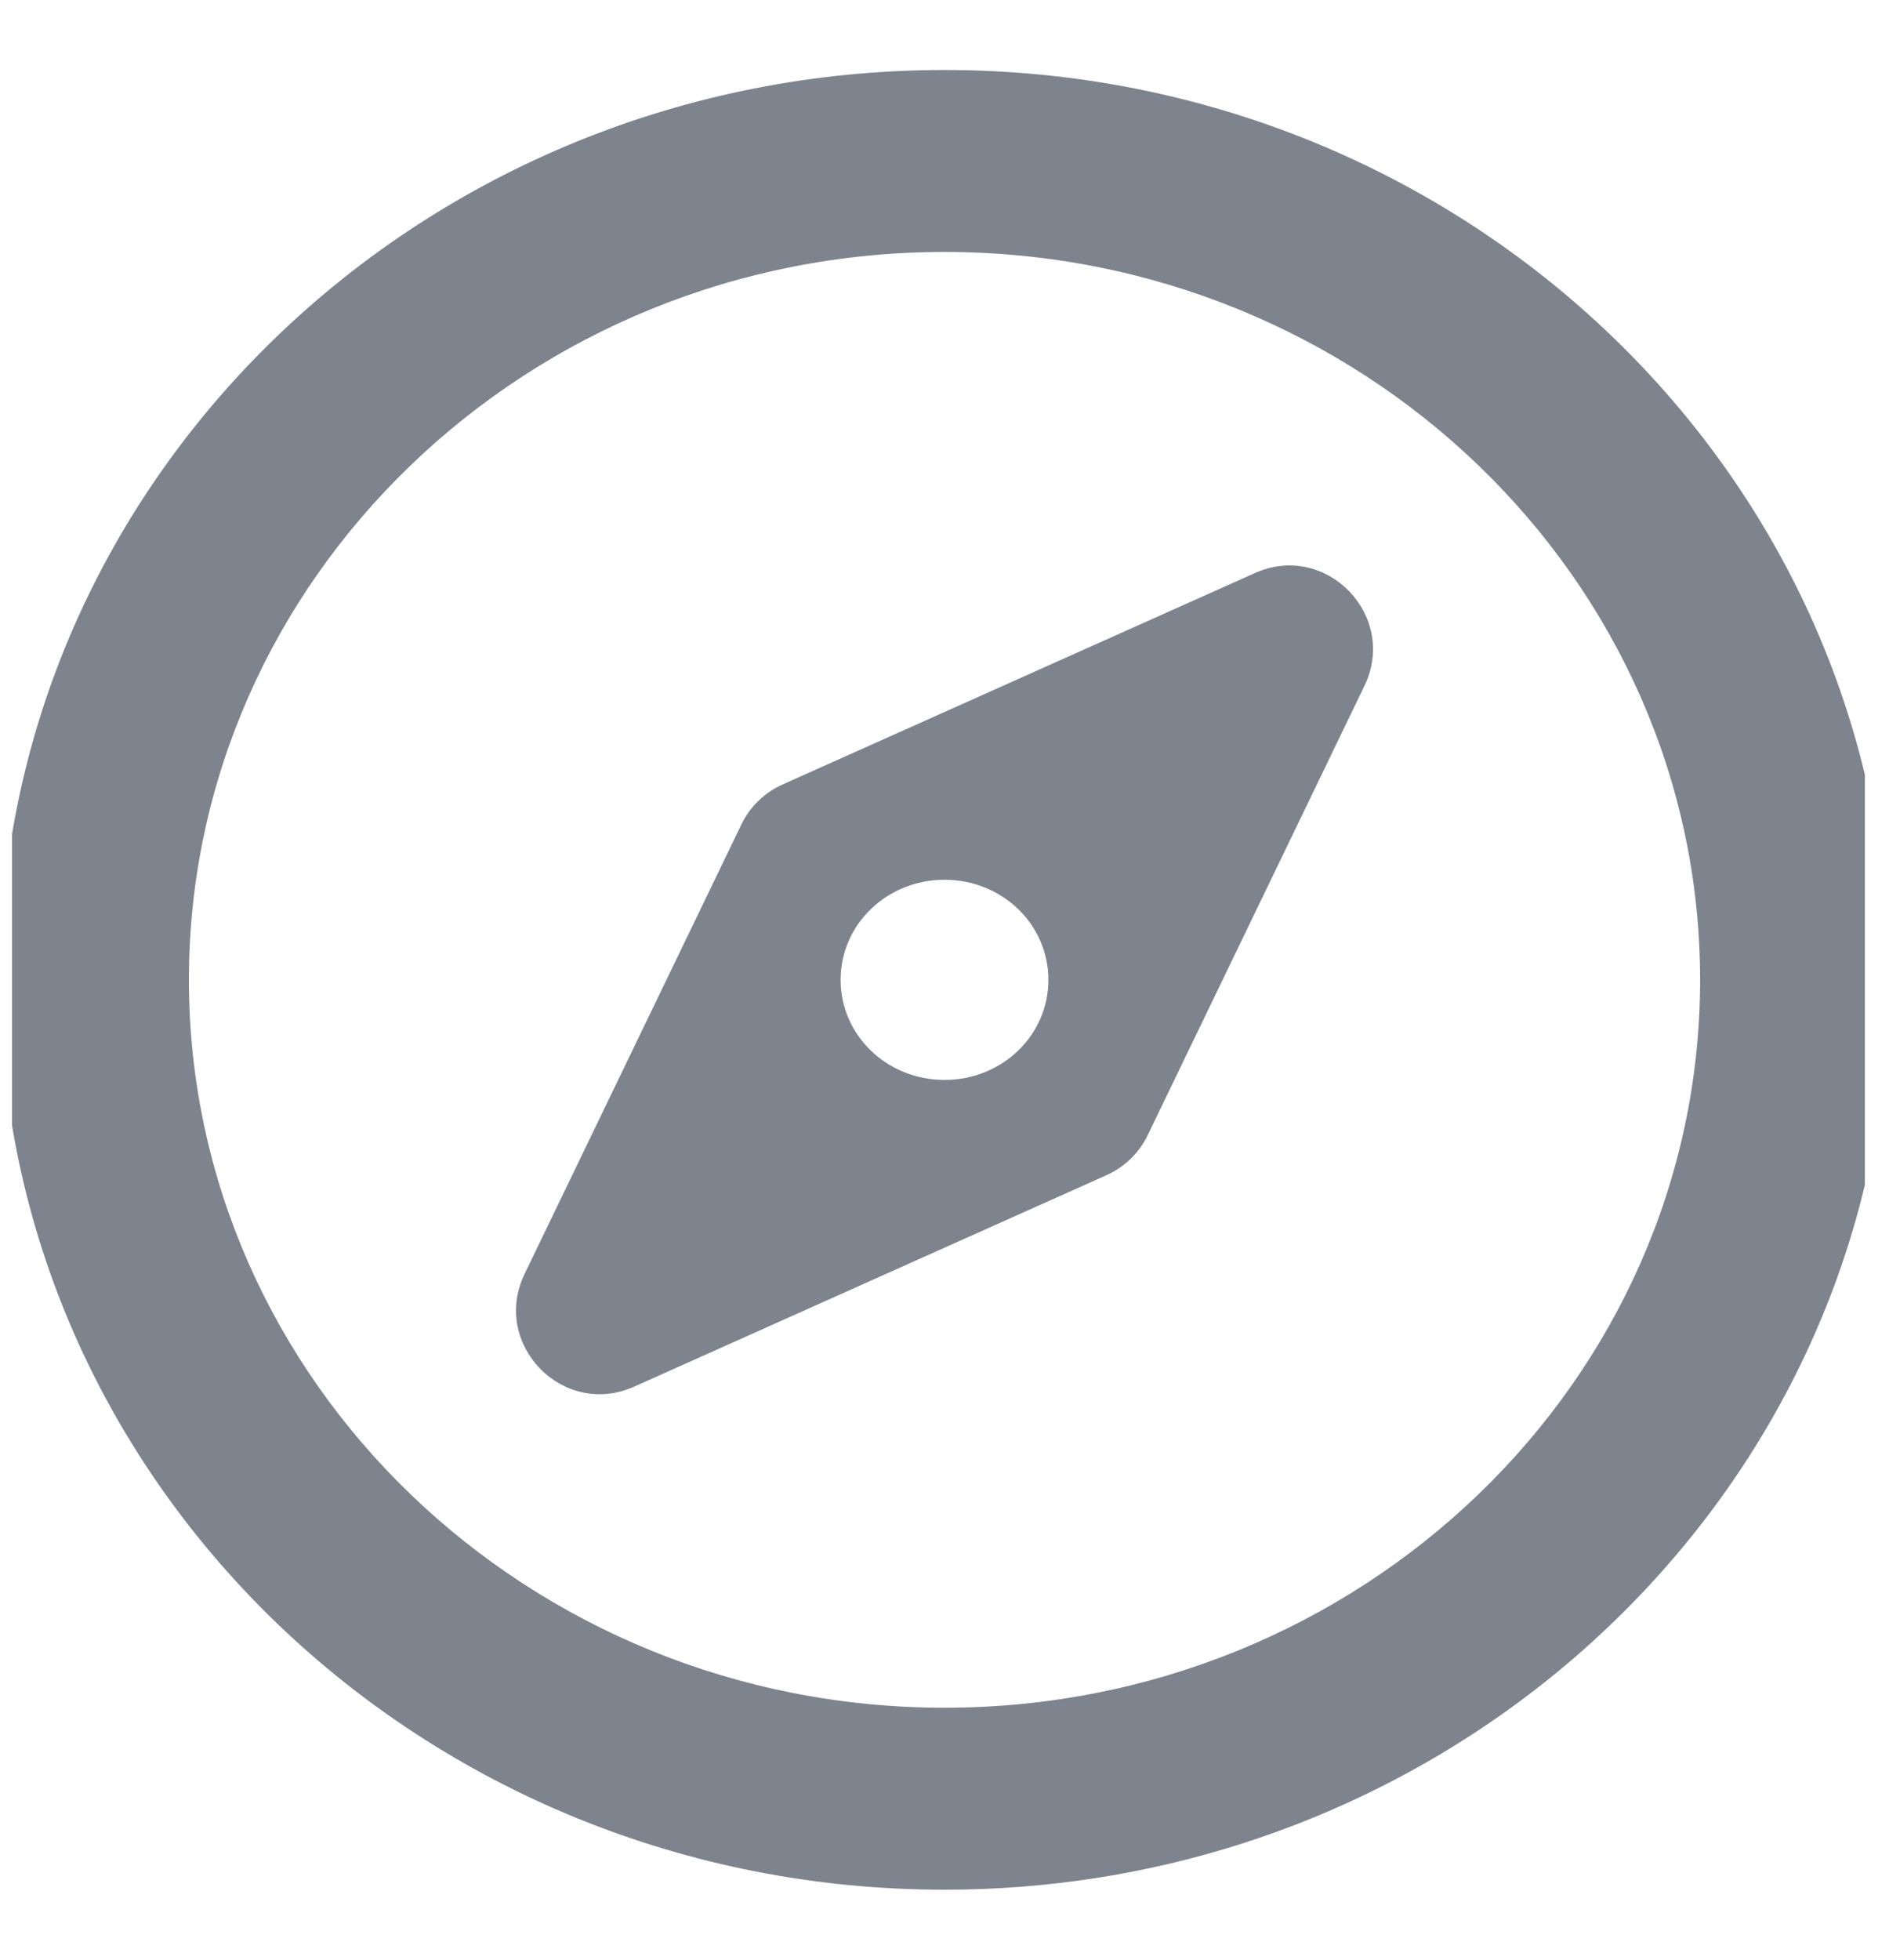 <svg width="27" height="28" viewBox="0 0 27 28" fill="none" xmlns="http://www.w3.org/2000/svg">
<g clip-path="url(#clip0_16_1394)">
<path d="M13.5 1C6.048 1 0 6.824 0 14C0 21.176 6.048 27 13.5 27C16.478 27 19.231 26.07 21.465 24.495C22.174 23.995 22.831 23.43 23.426 22.808C25.645 20.492 27 17.397 27 14C27 6.824 20.952 1 13.5 1ZM13.5 24.4C7.547 24.4 2.7 19.733 2.7 14C2.7 8.267 7.547 3.6 13.5 3.6C19.454 3.6 24.3 8.267 24.3 14C24.3 19.733 19.454 24.4 13.5 24.4ZM7.499 18.2C7.014 19.205 8.046 20.268 9.065 19.812L15.815 16.791C16.072 16.676 16.281 16.474 16.404 16.22L19.502 9.8C19.986 8.795 18.954 7.732 17.936 8.188L11.185 11.209C10.928 11.324 10.719 11.526 10.597 11.78L7.499 18.2ZM13.5 12.57C14.324 12.57 14.985 13.207 14.985 14C14.985 14.793 14.324 15.43 13.5 15.43C12.677 15.43 12.015 14.793 12.015 14C12.015 13.207 12.677 12.57 13.5 12.57Z" fill="#7D848D"/>
</g>
<defs>
<clipPath id="clip0_16_1394">
<rect width="26.483" height="26.483" fill="white" transform="translate(0.172 0.931)"/>
</clipPath>
</defs>
</svg>

